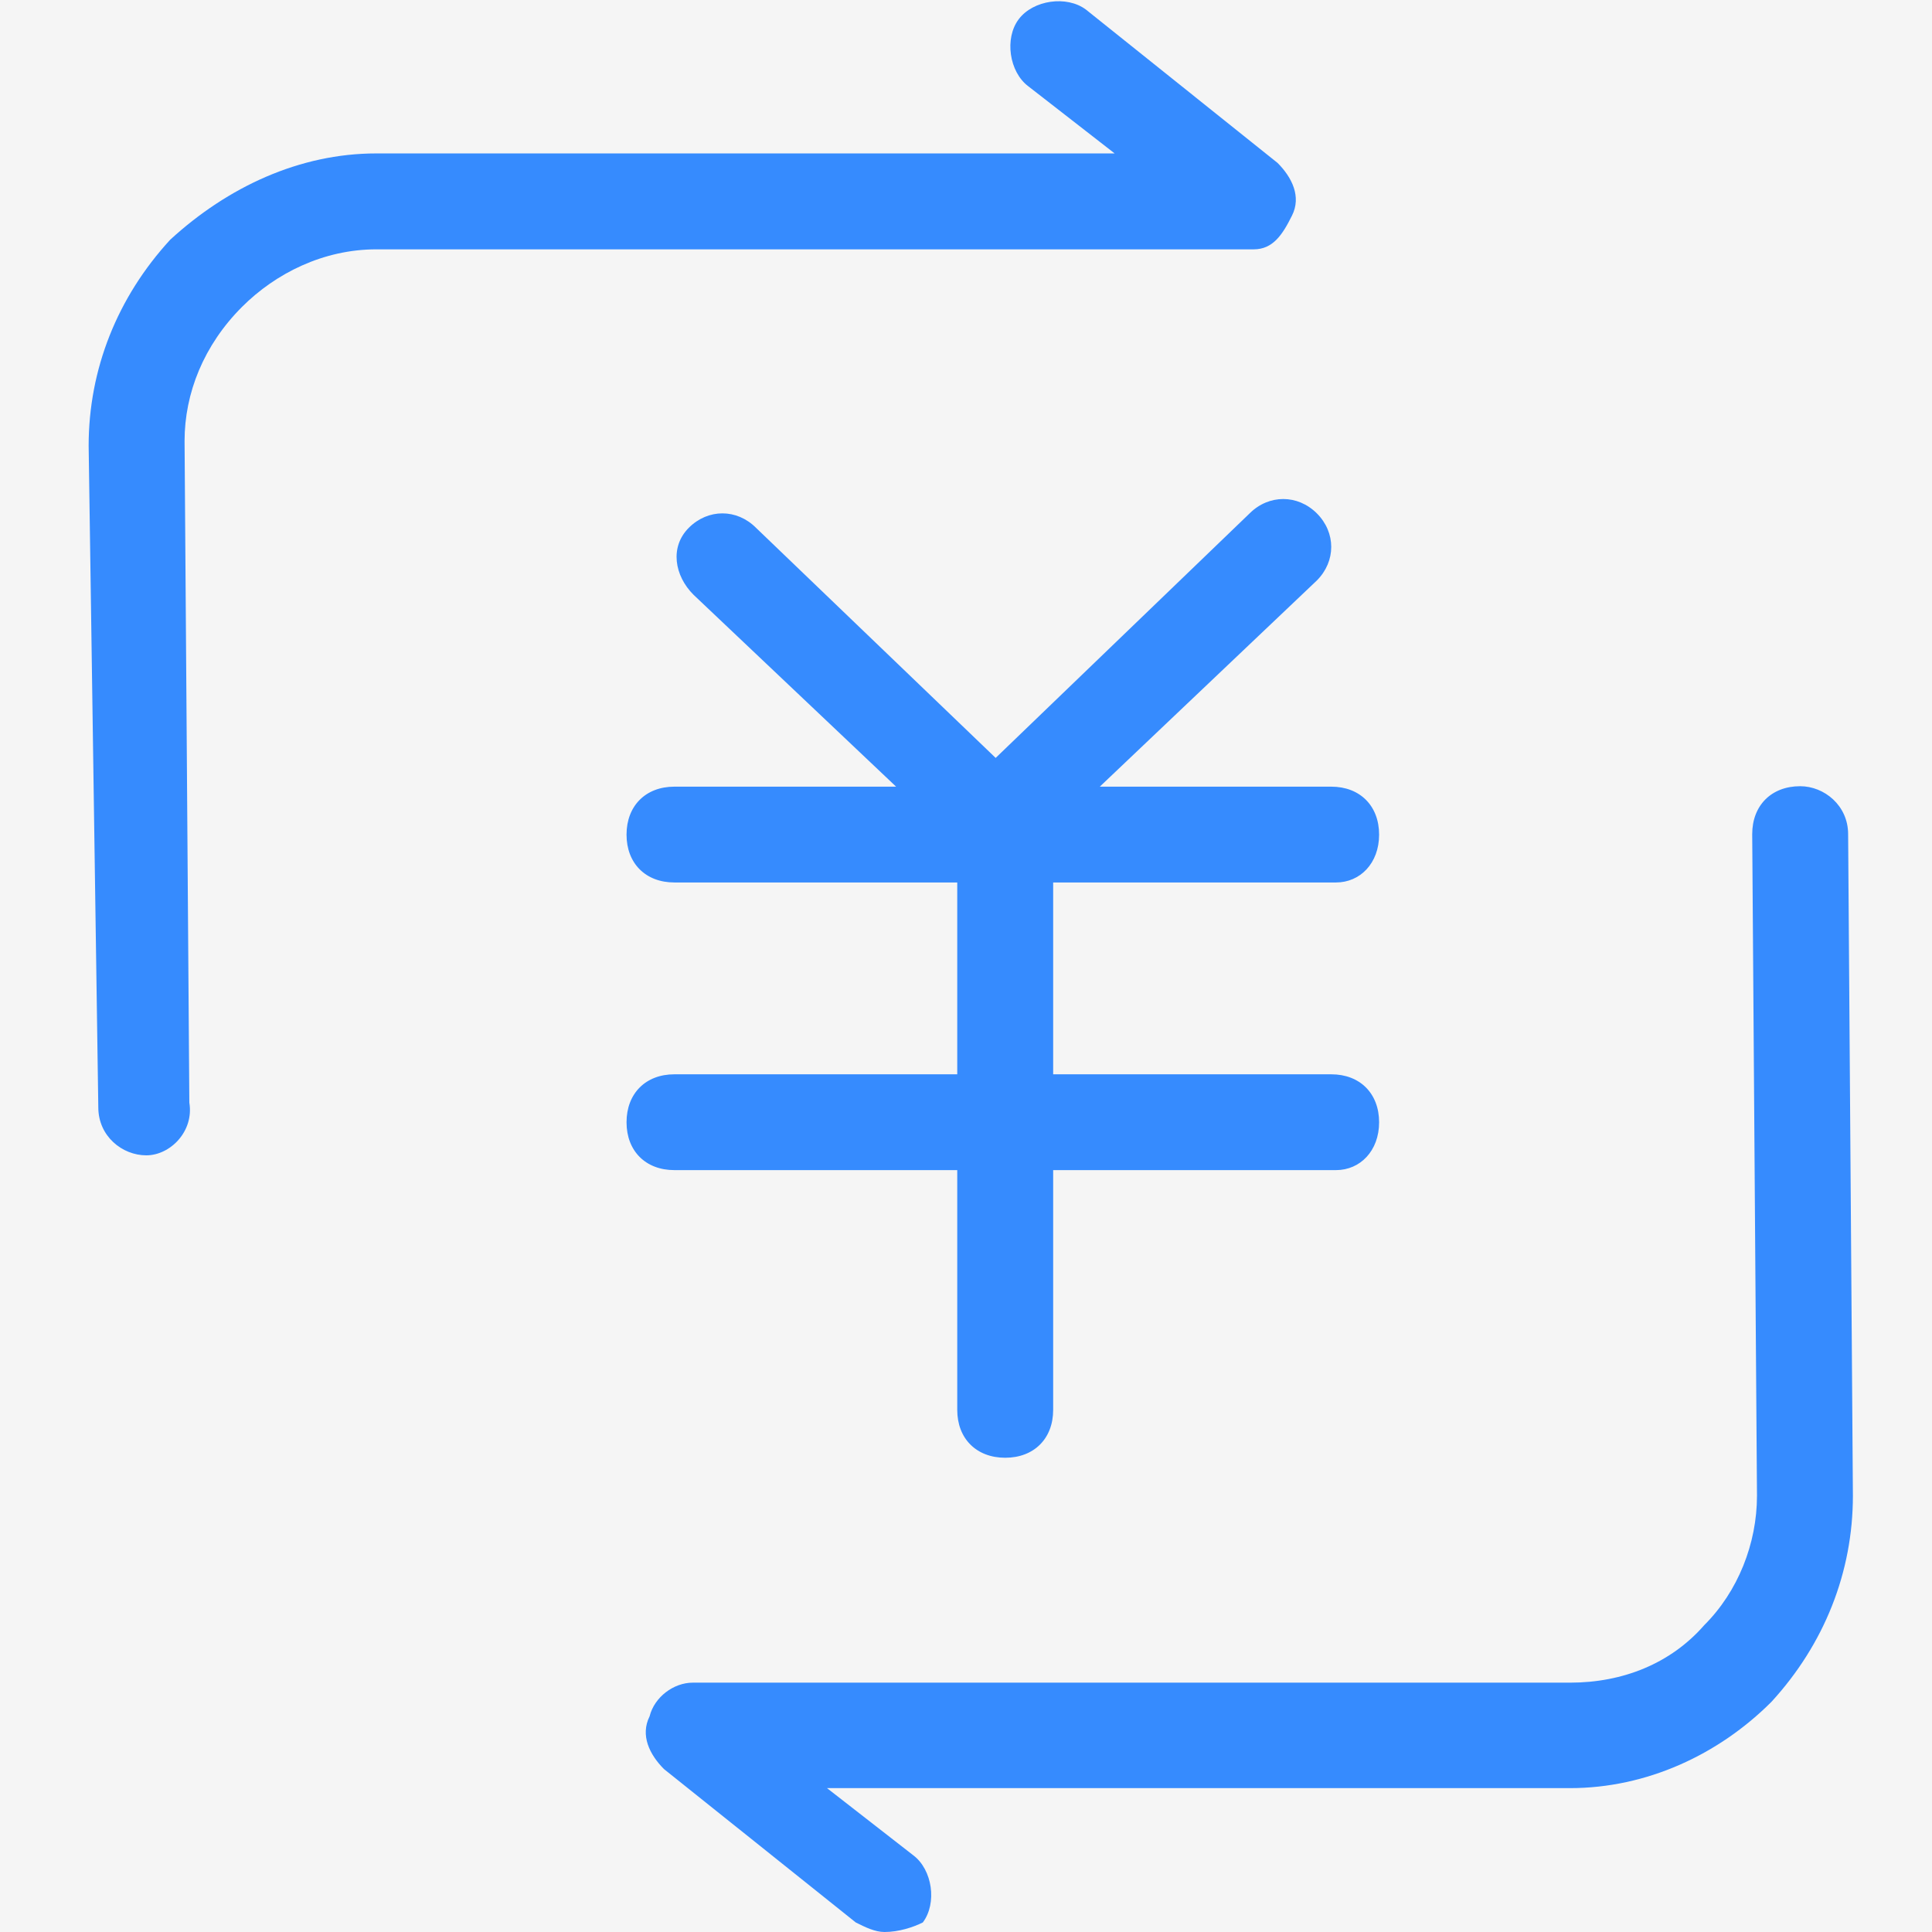 <?xml version="1.0" encoding="UTF-8"?>
<svg width="17px" height="17px" viewBox="0 0 17 17" version="1.1" xmlns="http://www.w3.org/2000/svg" xmlns:xlink="http://www.w3.org/1999/xlink">
    <!-- Generator: Sketch 55.1 (78136) - https://sketchapp.com -->
    <title>转账</title>
    <desc>Created with Sketch.</desc>
    <g id="页面1" stroke="none" stroke-width="1" fill="none" fill-rule="evenodd">
        <g id="转入" transform="translate(-242, -638)">
            <rect id="矩形" fill="#FFFFFF" x="0" y="0" width="375" height="667"></rect>
            <rect id="矩形" fill="#F5F5F5" x="0" y="623" width="375" height="44"></rect>
            <g id="转账" transform="translate(242, 638)" fill="#368BFE" fill-rule="nonzero">
                <rect id="矩形" opacity="0" x="0" y="0" width="17" height="17"></rect>
                <path d="M8.803,7.639 C8.719,7.639 8.592,7.597 8.508,7.512 L6.103,5.234 C5.934,5.066 5.892,4.813 6.061,4.644 C6.23,4.475 6.483,4.475 6.652,4.644 L8.761,6.669 L10.996,4.517 C11.165,4.349 11.418,4.349 11.587,4.517 C11.756,4.686 11.756,4.939 11.587,5.108 L9.056,7.512 C9.014,7.597 8.887,7.639 8.803,7.639 Z M11.756,7.765 L5.934,7.765 C5.681,7.765 5.513,7.597 5.513,7.344 C5.513,7.091 5.681,6.922 5.934,6.922 L11.714,6.922 C11.967,6.922 12.135,7.091 12.135,7.344 C12.135,7.597 11.967,7.765 11.756,7.765 Z M11.756,10.296 L5.934,10.296 C5.681,10.296 5.513,10.128 5.513,9.875 C5.513,9.622 5.681,9.453 5.934,9.453 L11.714,9.453 C11.967,9.453 12.135,9.622 12.135,9.875 C12.135,10.128 11.967,10.296 11.756,10.296 Z M8.845,12.827 C8.592,12.827 8.423,12.659 8.423,12.406 L8.423,7.597 C8.423,7.344 8.592,7.175 8.845,7.175 C9.098,7.175 9.267,7.344 9.267,7.597 L9.267,12.406 C9.267,12.659 9.098,12.827 8.845,12.827 Z M7.783,17 C7.699,17 7.614,16.958 7.53,16.916 L5.842,15.566 C5.716,15.439 5.632,15.27 5.716,15.102 C5.758,14.933 5.927,14.806 6.096,14.806 L13.815,14.806 C14.279,14.806 14.701,14.638 14.996,14.3 C15.292,14.005 15.46,13.583 15.46,13.161 L15.418,7.34 C15.418,7.087 15.587,6.918 15.84,6.918 L15.84,6.918 C16.051,6.918 16.262,7.087 16.262,7.34 L16.304,13.161 C16.304,13.836 16.051,14.469 15.587,14.975 C15.123,15.439 14.49,15.734 13.815,15.734 L7.277,15.734 L8.036,16.325 C8.205,16.452 8.247,16.747 8.12,16.916 C8.036,16.958 7.909,17 7.783,17 Z M1.287,10.166 C1.076,10.166 0.865,9.998 0.865,9.744 L0.78,3.923 C0.78,3.248 1.033,2.615 1.498,2.109 C2.004,1.645 2.636,1.35 3.311,1.35 L9.808,1.35 L9.048,0.759 C8.88,0.633 8.837,0.337 8.964,0.169 C9.091,-1.66015618e-08 9.386,-0.042 9.555,0.084 L11.242,1.434 C11.368,1.561 11.453,1.73 11.368,1.898 C11.284,2.067 11.2,2.194 11.031,2.194 L3.311,2.194 C2.847,2.194 2.426,2.404 2.13,2.7 C1.793,3.037 1.624,3.459 1.624,3.881 L1.666,9.702 C1.708,9.955 1.498,10.166 1.287,10.166 L1.287,10.166 Z" id="形状"></path>
            </g>
        </g>
    </g>
</svg>